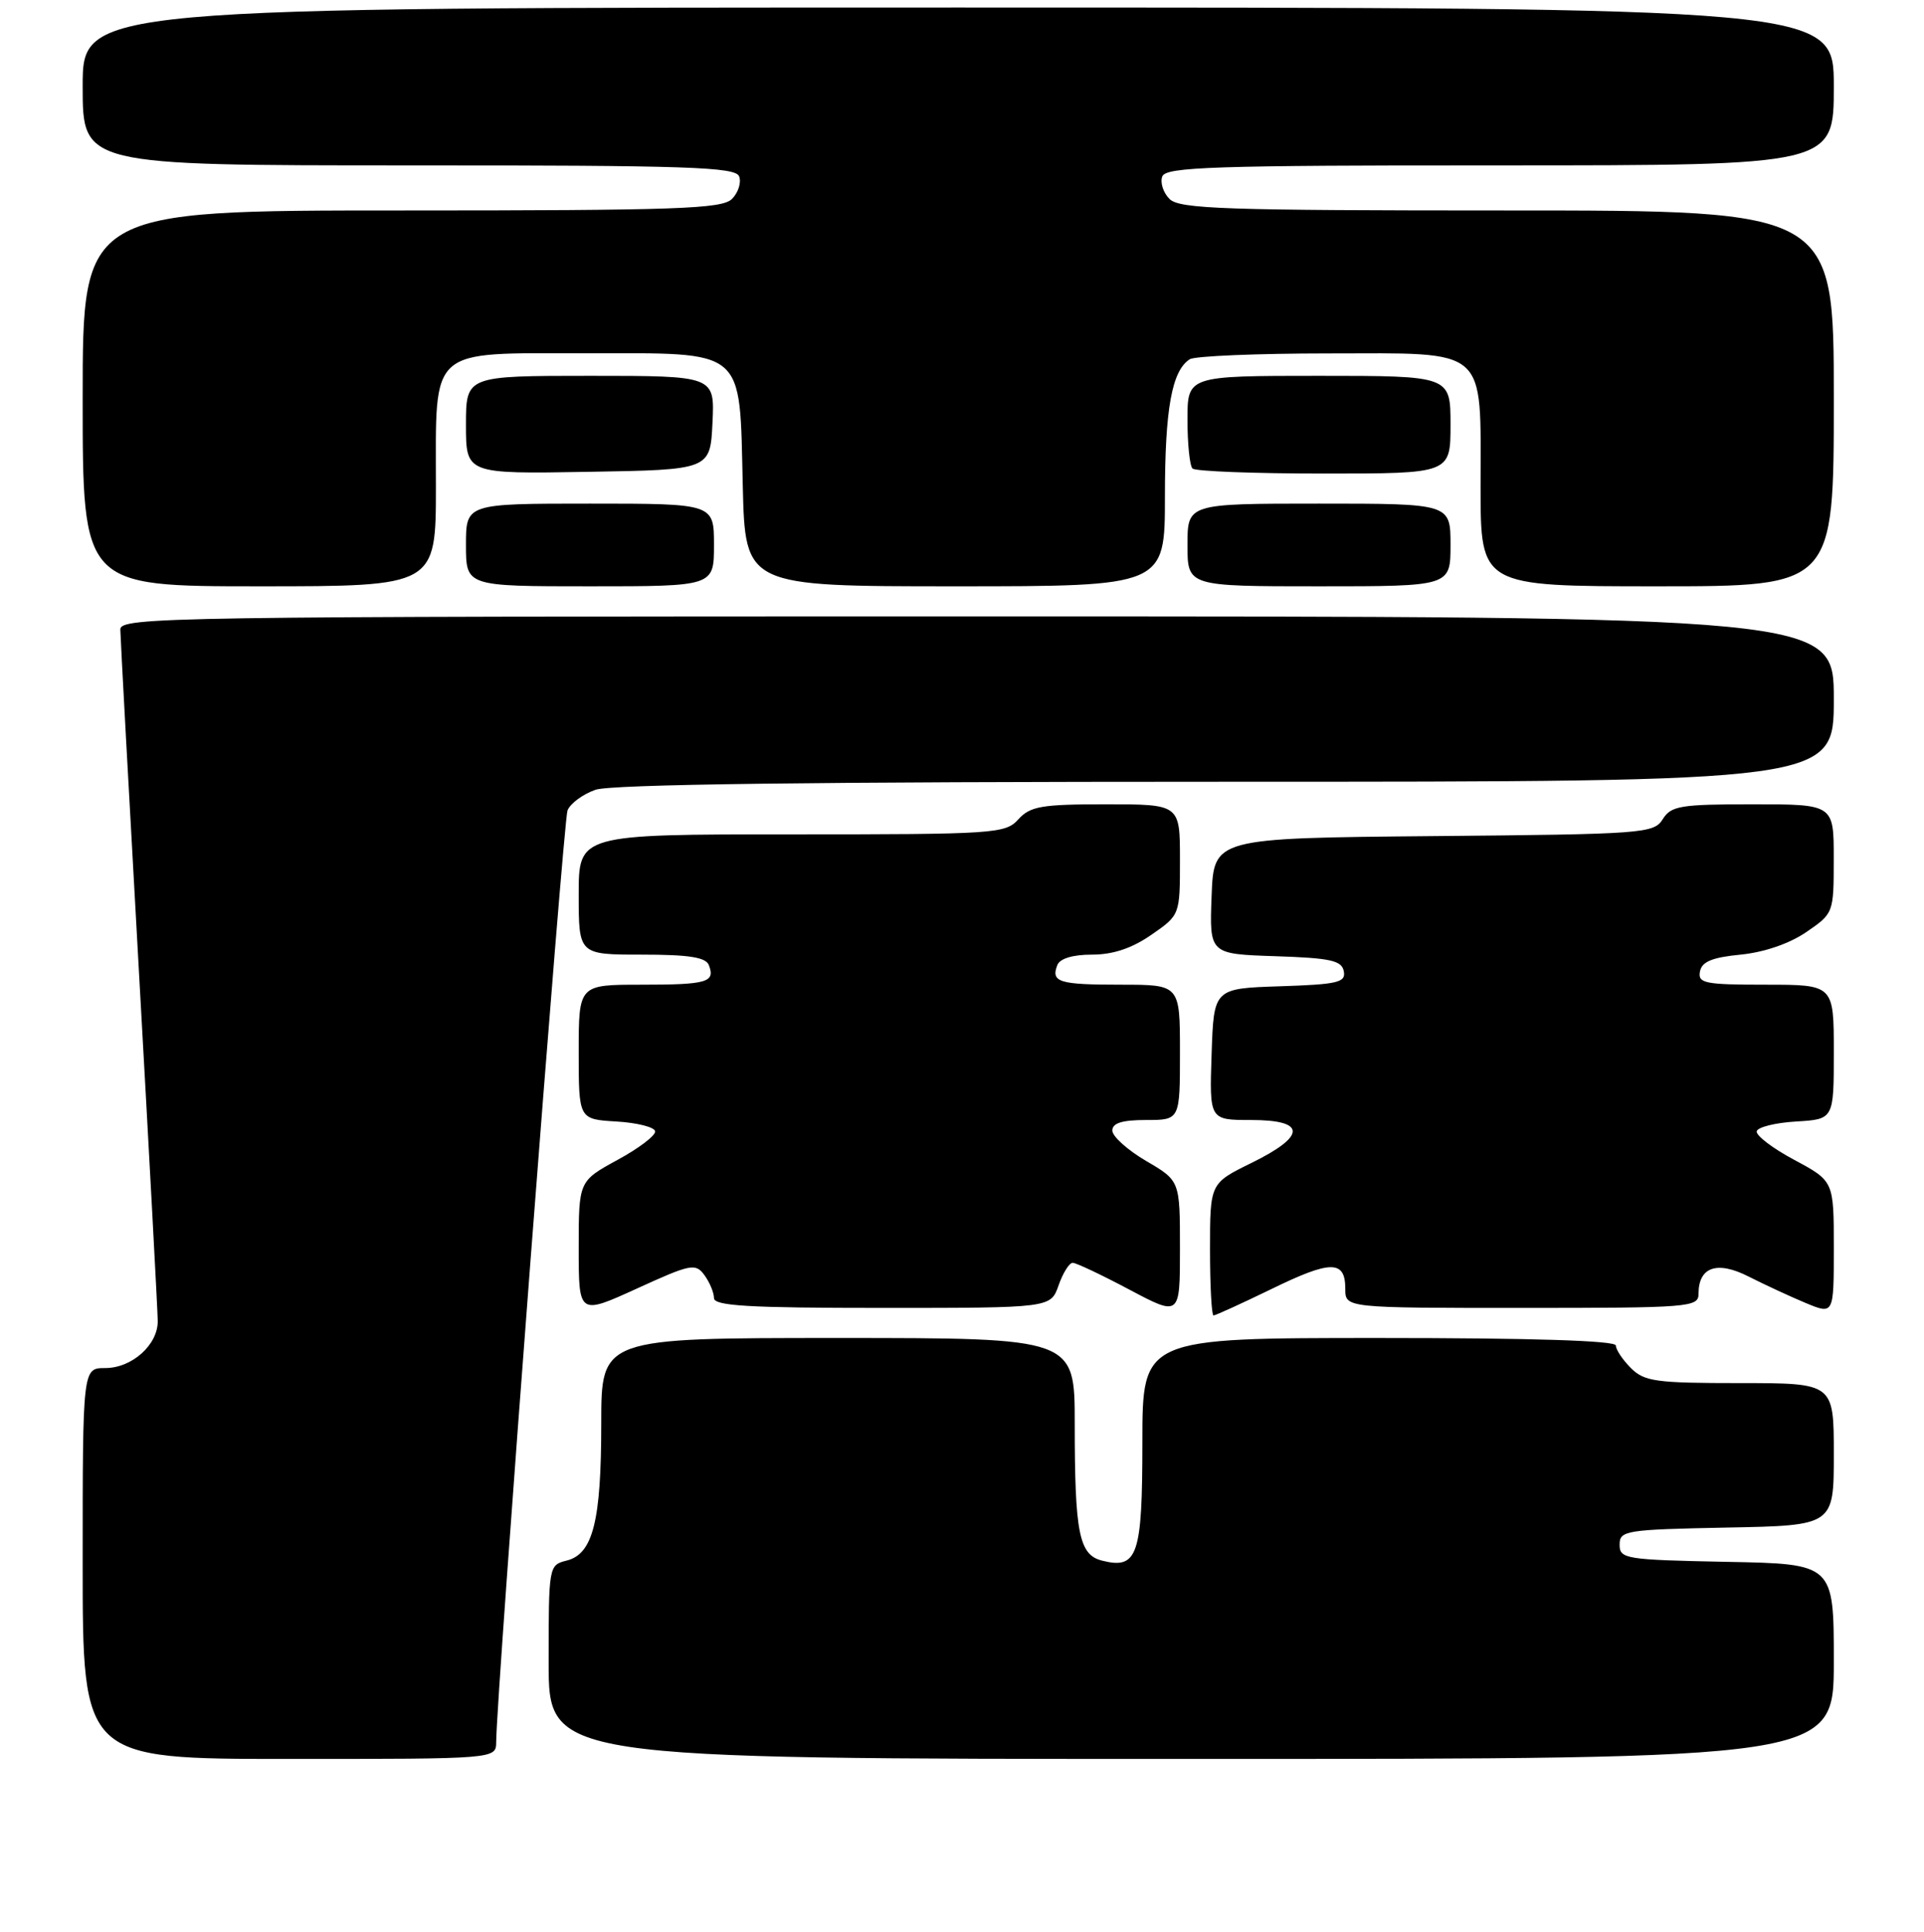 <?xml version="1.0" encoding="UTF-8" standalone="no"?>
<!DOCTYPE svg PUBLIC "-//W3C//DTD SVG 1.1//EN" "http://www.w3.org/Graphics/SVG/1.1/DTD/svg11.dtd" >
<svg xmlns="http://www.w3.org/2000/svg" xmlns:xlink="http://www.w3.org/1999/xlink" version="1.1" viewBox="0 0 256 257">
 <g >
 <path fill="currentColor"
d=" M 66.02 231.75 C 66.06 225.36 74.95 109.25 75.51 107.82 C 75.87 106.90 77.54 105.66 79.23 105.07 C 81.31 104.34 108.31 104.00 163.15 104.00 C 244.00 104.00 244.00 104.00 244.00 93.00 C 244.00 82.00 244.00 82.00 130.00 82.00 C 22.09 82.00 16.00 82.09 16.01 83.75 C 16.02 84.71 17.14 105.30 18.50 129.50 C 19.86 153.70 20.98 174.51 20.99 175.75 C 21.01 178.91 17.56 182.00 14.00 182.00 C 11.00 182.00 11.00 182.00 11.00 208.00 C 11.00 234.00 11.00 234.00 38.50 234.00 C 66.00 234.00 66.00 234.00 66.02 231.75 Z  M 244.00 221.03 C 244.00 208.05 244.00 208.05 229.75 207.78 C 216.26 207.51 215.50 207.39 215.50 205.50 C 215.50 203.61 216.26 203.49 229.75 203.22 C 244.00 202.95 244.00 202.95 244.00 193.47 C 244.00 184.00 244.00 184.00 231.50 184.00 C 220.33 184.00 218.79 183.79 217.00 182.00 C 215.90 180.90 215.00 179.55 215.00 179.00 C 215.00 178.35 203.83 178.00 183.50 178.00 C 152.00 178.00 152.00 178.00 152.00 191.88 C 152.00 206.95 151.37 208.81 146.64 207.62 C 143.57 206.85 143.00 203.98 143.00 189.38 C 143.00 178.00 143.00 178.00 111.50 178.00 C 80.00 178.00 80.00 178.00 80.00 189.35 C 80.00 202.36 78.90 206.74 75.40 207.61 C 73.02 208.21 73.00 208.33 73.00 221.11 C 73.00 234.00 73.00 234.00 158.50 234.00 C 244.00 234.00 244.00 234.00 244.00 221.03 Z  M 93.73 169.64 C 94.43 170.60 95.00 171.97 95.00 172.69 C 95.00 173.73 99.61 174.00 117.40 174.00 C 139.80 174.00 139.80 174.00 140.85 171.00 C 141.43 169.35 142.27 168.00 142.73 168.00 C 143.19 168.00 146.59 169.61 150.28 171.57 C 157.00 175.13 157.00 175.13 157.00 166.11 C 157.00 157.08 157.00 157.08 152.50 154.45 C 150.03 153.00 148.00 151.18 148.00 150.40 C 148.00 149.41 149.30 149.00 152.50 149.00 C 157.00 149.00 157.00 149.00 157.00 140.00 C 157.00 131.00 157.00 131.00 149.17 131.00 C 140.90 131.00 139.81 130.67 140.68 128.40 C 141.02 127.52 142.72 127.00 145.30 127.00 C 148.09 127.00 150.60 126.16 153.20 124.36 C 157.00 121.73 157.00 121.73 157.00 114.36 C 157.00 107.00 157.00 107.00 147.15 107.00 C 138.58 107.00 137.08 107.26 135.50 109.00 C 133.77 110.91 132.42 111.00 105.35 111.00 C 77.00 111.00 77.00 111.00 77.00 119.00 C 77.00 127.00 77.00 127.00 85.39 127.00 C 91.67 127.00 93.92 127.35 94.32 128.40 C 95.20 130.68 94.09 131.00 85.33 131.00 C 77.00 131.00 77.00 131.00 77.00 139.95 C 77.00 148.90 77.00 148.90 82.01 149.20 C 84.77 149.36 87.09 149.95 87.17 150.50 C 87.26 151.05 85.00 152.77 82.16 154.31 C 77.00 157.13 77.00 157.13 77.00 166.04 C 77.00 174.95 77.00 174.95 84.73 171.43 C 91.93 168.14 92.54 168.02 93.73 169.64 Z  M 169.19 171.48 C 177.10 167.62 179.00 167.62 179.00 171.47 C 179.00 174.00 179.00 174.00 202.50 174.00 C 224.82 174.00 226.00 173.91 226.00 172.12 C 226.00 168.54 228.47 167.69 232.67 169.83 C 234.78 170.90 238.19 172.48 240.25 173.34 C 244.00 174.90 244.00 174.90 244.00 166.01 C 244.00 157.13 244.00 157.13 238.75 154.31 C 235.86 152.77 233.61 151.05 233.74 150.50 C 233.87 149.95 236.23 149.36 238.99 149.20 C 244.00 148.90 244.00 148.90 244.00 139.95 C 244.00 131.00 244.00 131.00 234.93 131.00 C 226.83 131.00 225.89 130.81 226.19 129.25 C 226.43 127.94 227.80 127.37 231.60 127.00 C 234.73 126.69 238.09 125.54 240.34 124.00 C 243.97 121.51 243.99 121.47 243.99 114.25 C 244.00 107.00 244.00 107.00 233.24 107.00 C 223.59 107.00 222.35 107.20 221.24 108.98 C 220.06 110.88 218.69 110.98 190.75 111.23 C 161.50 111.50 161.50 111.50 161.21 119.21 C 160.92 126.92 160.92 126.92 169.70 127.21 C 177.05 127.45 178.53 127.78 178.80 129.21 C 179.09 130.70 178.01 130.96 170.32 131.21 C 161.50 131.50 161.50 131.50 161.21 140.25 C 160.92 149.00 160.92 149.00 166.46 149.00 C 173.84 149.00 173.85 151.11 166.50 154.72 C 161.00 157.42 161.00 157.42 161.00 166.21 C 161.00 171.04 161.21 175.00 161.47 175.00 C 161.73 175.00 165.21 173.41 169.19 171.48 Z  M 58.00 64.72 C 58.00 45.98 56.85 47.00 77.90 47.00 C 99.46 47.00 98.38 46.09 98.83 64.60 C 99.15 78.00 99.15 78.00 127.08 78.00 C 155.00 78.00 155.00 78.00 155.00 66.07 C 155.00 54.39 155.92 49.31 158.31 47.79 C 158.97 47.37 167.24 47.02 176.69 47.02 C 198.21 47.00 197.00 45.94 197.00 64.72 C 197.00 78.00 197.00 78.00 220.50 78.00 C 244.00 78.00 244.00 78.00 244.00 53.00 C 244.00 28.00 244.00 28.00 200.57 28.00 C 162.94 28.00 156.94 27.80 155.61 26.47 C 154.77 25.63 154.34 24.28 154.65 23.47 C 155.13 22.21 161.46 22.00 199.61 22.00 C 244.00 22.00 244.00 22.00 244.00 11.50 C 244.00 1.00 244.00 1.00 127.50 1.00 C 11.00 1.00 11.00 1.00 11.00 11.50 C 11.00 22.00 11.00 22.00 54.39 22.00 C 91.66 22.00 97.87 22.21 98.35 23.47 C 98.66 24.28 98.23 25.63 97.39 26.47 C 96.06 27.79 90.17 28.00 53.43 28.00 C 11.00 28.00 11.00 28.00 11.00 53.00 C 11.00 78.00 11.00 78.00 34.50 78.00 C 58.00 78.00 58.00 78.00 58.00 64.72 Z  M 95.00 72.50 C 95.00 67.00 95.00 67.00 78.50 67.00 C 62.00 67.00 62.00 67.00 62.00 72.50 C 62.00 78.00 62.00 78.00 78.50 78.00 C 95.00 78.00 95.00 78.00 95.00 72.50 Z  M 193.00 72.50 C 193.00 67.00 193.00 67.00 175.50 67.00 C 158.00 67.00 158.00 67.00 158.00 72.50 C 158.00 78.00 158.00 78.00 175.50 78.00 C 193.00 78.00 193.00 78.00 193.00 72.50 Z  M 94.80 56.25 C 95.10 50.00 95.10 50.00 78.55 50.00 C 62.00 50.00 62.00 50.00 62.00 56.52 C 62.00 63.05 62.00 63.05 78.25 62.77 C 94.50 62.50 94.50 62.50 94.80 56.25 Z  M 193.00 56.50 C 193.00 50.00 193.00 50.00 175.50 50.00 C 158.00 50.00 158.00 50.00 158.00 55.83 C 158.00 59.04 158.30 61.97 158.67 62.33 C 159.03 62.70 166.91 63.00 176.17 63.00 C 193.00 63.00 193.00 63.00 193.00 56.50 Z "/>
</g>
</svg>